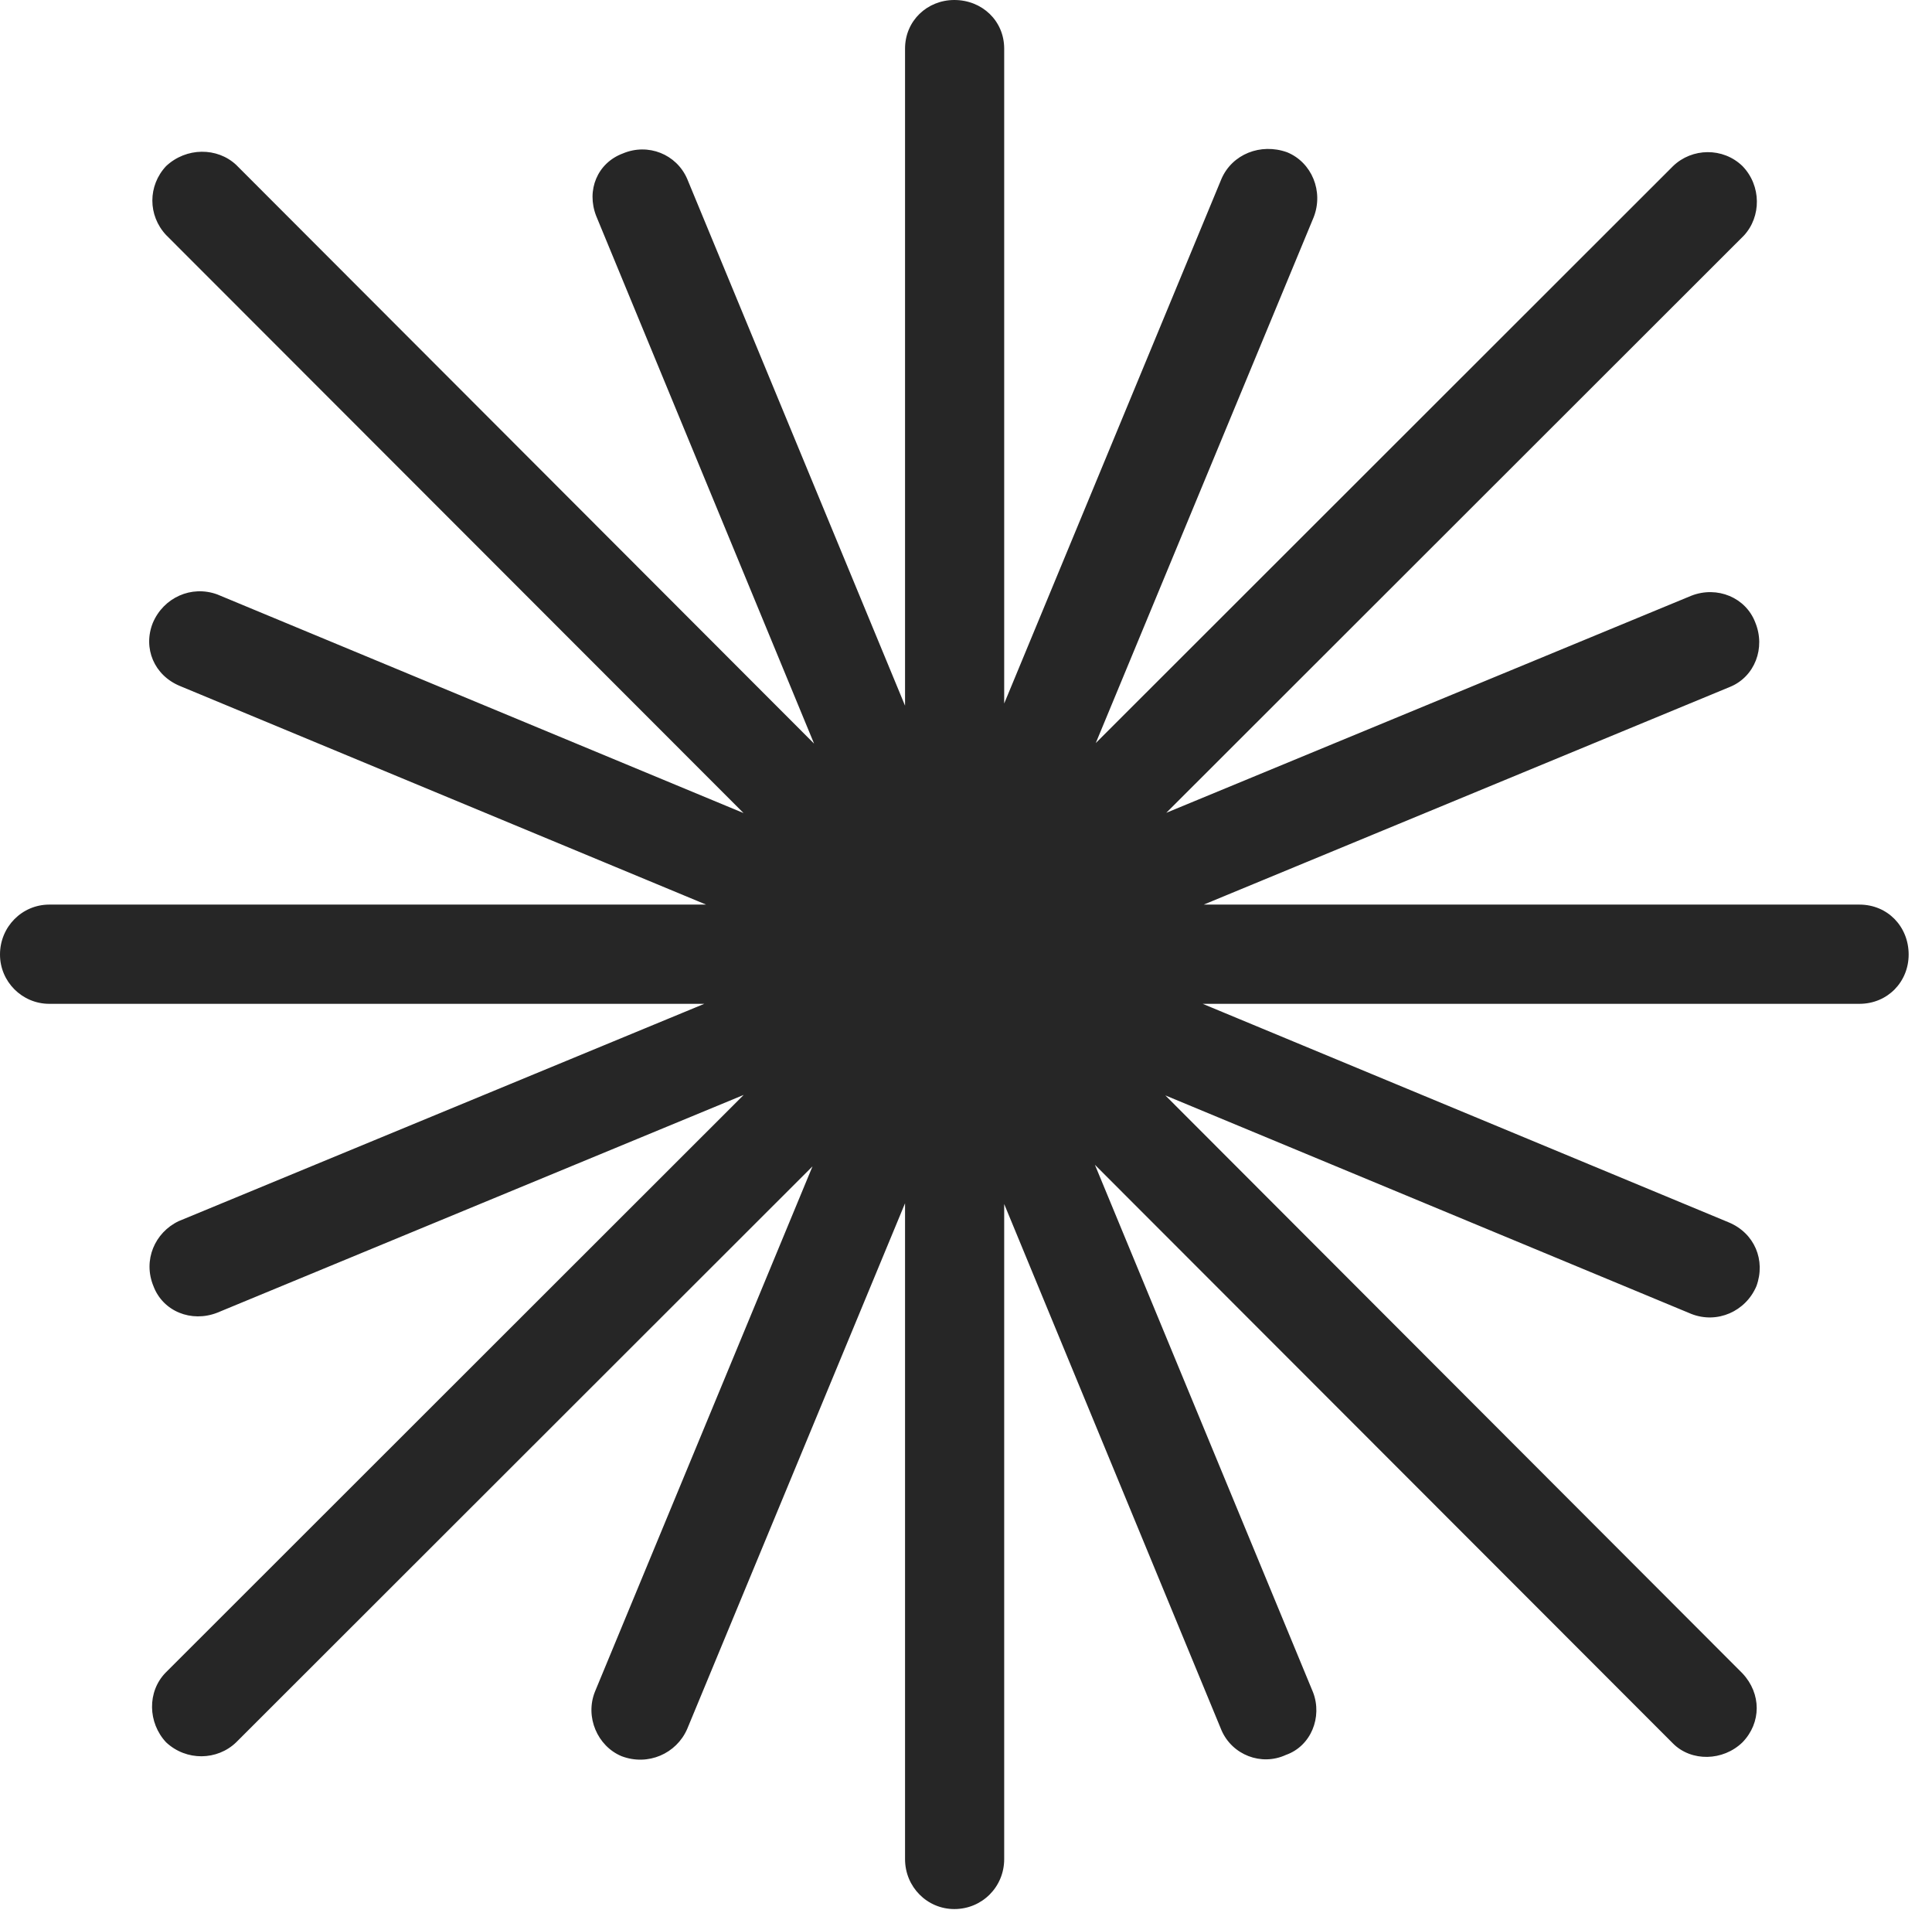 <?xml version="1.0" encoding="UTF-8"?>
<!--Generator: Apple Native CoreSVG 326-->
<!DOCTYPE svg
PUBLIC "-//W3C//DTD SVG 1.1//EN"
       "http://www.w3.org/Graphics/SVG/1.1/DTD/svg11.dtd">
<svg version="1.1" xmlns="http://www.w3.org/2000/svg" xmlns:xlink="http://www.w3.org/1999/xlink" viewBox="0 0 29.873 29.521">
 <g>
  <rect height="29.521" opacity="0" width="29.873" x="0" y="0"/>
  <path d="M0.762 13.984C0.342 13.984 0 14.326 0 14.756C0 15.176 0.342 15.518 0.762 15.518L28.75 15.518C29.189 15.518 29.512 15.176 29.512 14.756C29.512 14.326 29.189 13.984 28.75 13.984ZM15.527 0.752C15.527 0.322 15.185 0 14.756 0C14.336 0 13.994 0.322 13.994 0.752L13.994 28.74C13.994 29.17 14.336 29.512 14.756 29.512C15.185 29.512 15.527 29.17 15.527 28.74ZM20.312 3.359C20.469 2.959 20.283 2.51 19.902 2.354C19.492 2.207 19.053 2.383 18.887 2.764L9.199 26.152C9.043 26.543 9.238 26.992 9.609 27.148C10.02 27.305 10.459 27.109 10.625 26.729ZM26.963 3.643C27.236 3.35 27.236 2.871 26.943 2.568C26.641 2.275 26.162 2.285 25.869 2.568L2.559 25.859C2.275 26.152 2.285 26.631 2.568 26.934C2.881 27.227 3.359 27.217 3.652 26.934ZM26.758 10.615C27.129 10.459 27.305 10.02 27.139 9.619C26.992 9.238 26.553 9.053 26.152 9.209L2.764 18.877C2.393 19.053 2.207 19.482 2.373 19.883C2.52 20.273 2.959 20.449 3.359 20.293ZM26.152 20.312C26.553 20.469 26.992 20.273 27.158 19.883C27.305 19.482 27.129 19.062 26.729 18.896L3.359 9.189C2.959 9.043 2.529 9.238 2.363 9.629C2.207 10.02 2.383 10.44 2.783 10.605ZM25.869 26.953C26.152 27.236 26.641 27.227 26.943 26.934C27.236 26.631 27.236 26.182 26.943 25.869L3.652 2.549C3.359 2.275 2.881 2.275 2.568 2.568C2.285 2.871 2.285 3.33 2.568 3.633ZM18.887 26.748C19.053 27.129 19.502 27.305 19.883 27.129C20.273 26.992 20.449 26.543 20.303 26.162L10.625 2.764C10.459 2.383 10.02 2.207 9.629 2.373C9.238 2.52 9.062 2.939 9.219 3.34Z" fill="black" fill-opacity="0.85"/>
 </g>
</svg>
